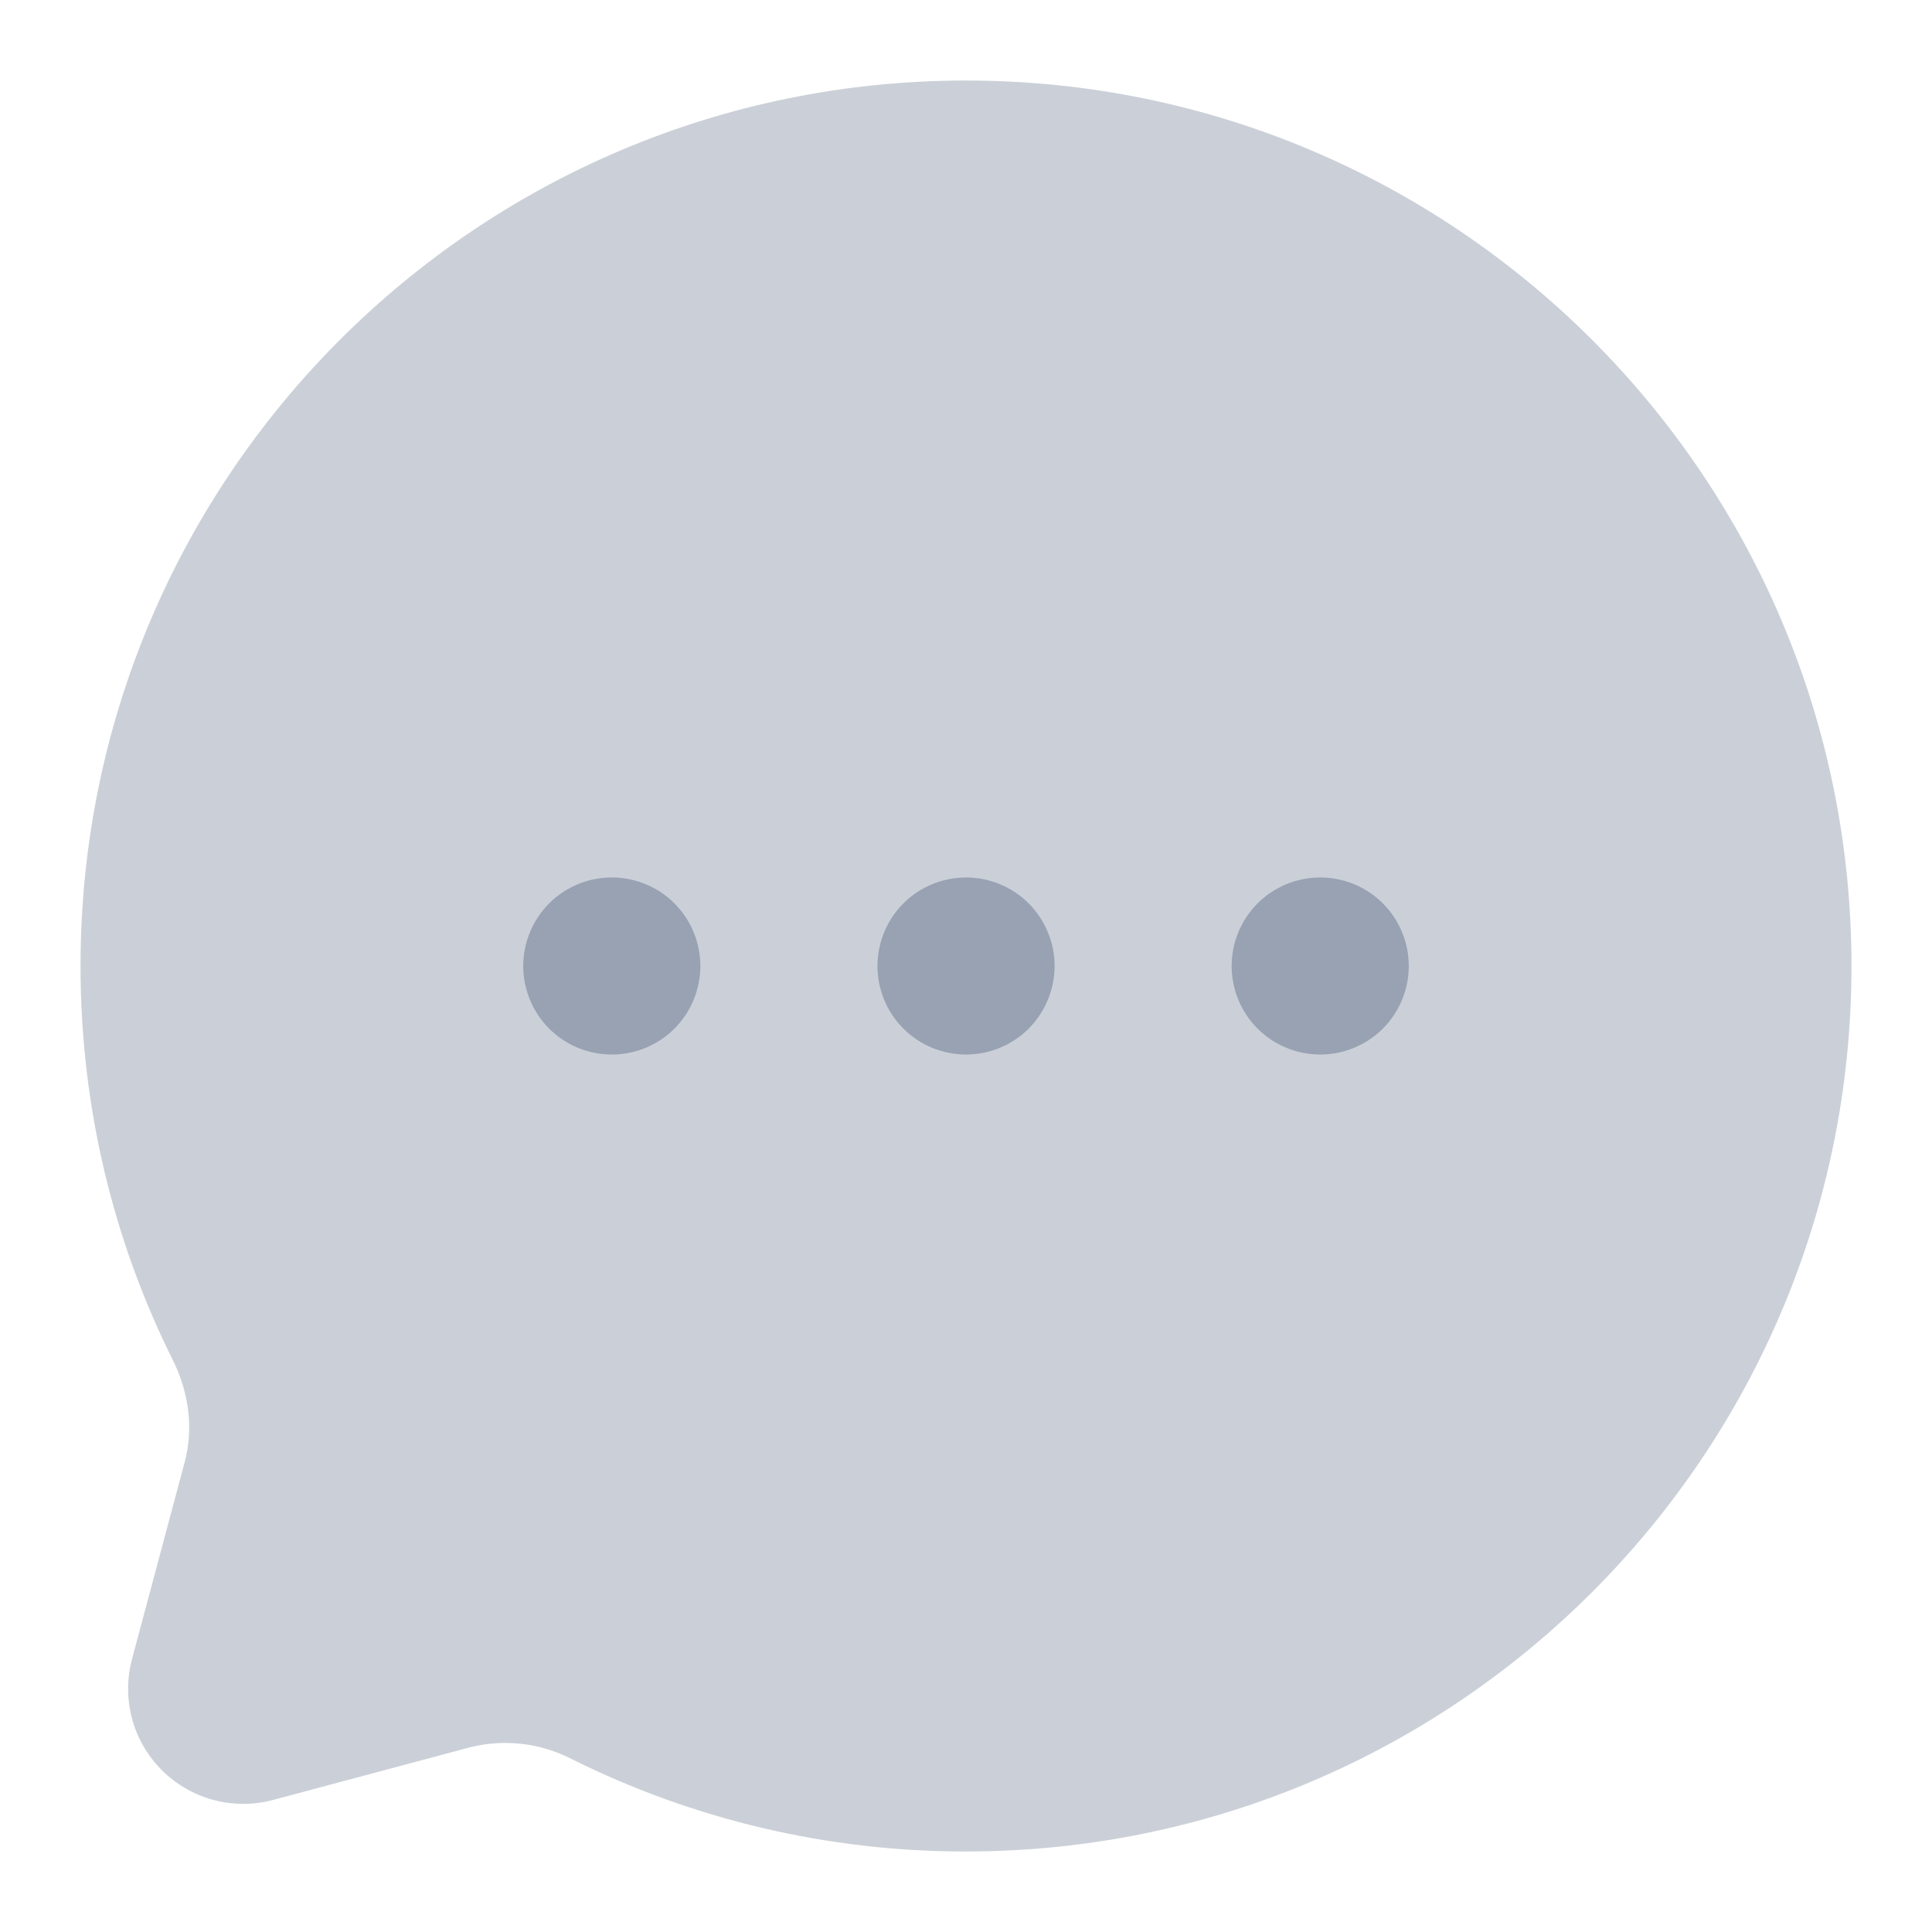 <svg viewBox="0 0 28 28" fill="none" xmlns="http://www.w3.org/2000/svg">
<path opacity="0.5" d="M14 26.833C21.087 26.833 26.833 21.087 26.833 14C26.833 6.912 21.087 1.167 14 1.167C6.912 1.167 1.167 6.912 1.167 14C1.167 16.053 1.648 17.994 2.506 19.714C2.733 20.172 2.809 20.694 2.677 21.188L1.913 24.044C1.838 24.326 1.838 24.624 1.913 24.907C1.989 25.189 2.138 25.447 2.345 25.654C2.552 25.861 2.809 26.01 3.092 26.086C3.375 26.162 3.672 26.162 3.955 26.087L6.813 25.323C7.308 25.199 7.832 25.26 8.286 25.494C10.061 26.378 12.017 26.836 14 26.833Z" fill="#98A2B3"/>
<path d="M12.717 14C12.717 14.34 12.852 14.667 13.093 14.908C13.333 15.148 13.66 15.283 14 15.283C14.341 15.283 14.667 15.148 14.908 14.908C15.148 14.667 15.284 14.34 15.284 14C15.284 13.66 15.148 13.333 14.908 13.092C14.667 12.852 14.341 12.717 14 12.717C13.66 12.717 13.333 12.852 13.093 13.092C12.852 13.333 12.717 13.66 12.717 14ZM7.583 14C7.583 14.34 7.719 14.667 7.959 14.908C8.2 15.148 8.526 15.283 8.867 15.283C9.207 15.283 9.534 15.148 9.774 14.908C10.015 14.667 10.15 14.34 10.15 14C10.15 13.66 10.015 13.333 9.774 13.092C9.534 12.852 9.207 12.717 8.867 12.717C8.526 12.717 8.2 12.852 7.959 13.092C7.719 13.333 7.583 13.66 7.583 14ZM17.85 14C17.85 14.34 17.985 14.667 18.226 14.908C18.467 15.148 18.793 15.283 19.134 15.283C19.474 15.283 19.8 15.148 20.041 14.908C20.282 14.667 20.417 14.34 20.417 14C20.417 13.66 20.282 13.333 20.041 13.092C19.8 12.852 19.474 12.717 19.134 12.717C18.793 12.717 18.467 12.852 18.226 13.092C17.985 13.333 17.85 13.66 17.85 14Z" fill="#98A2B3"/>
</svg>
